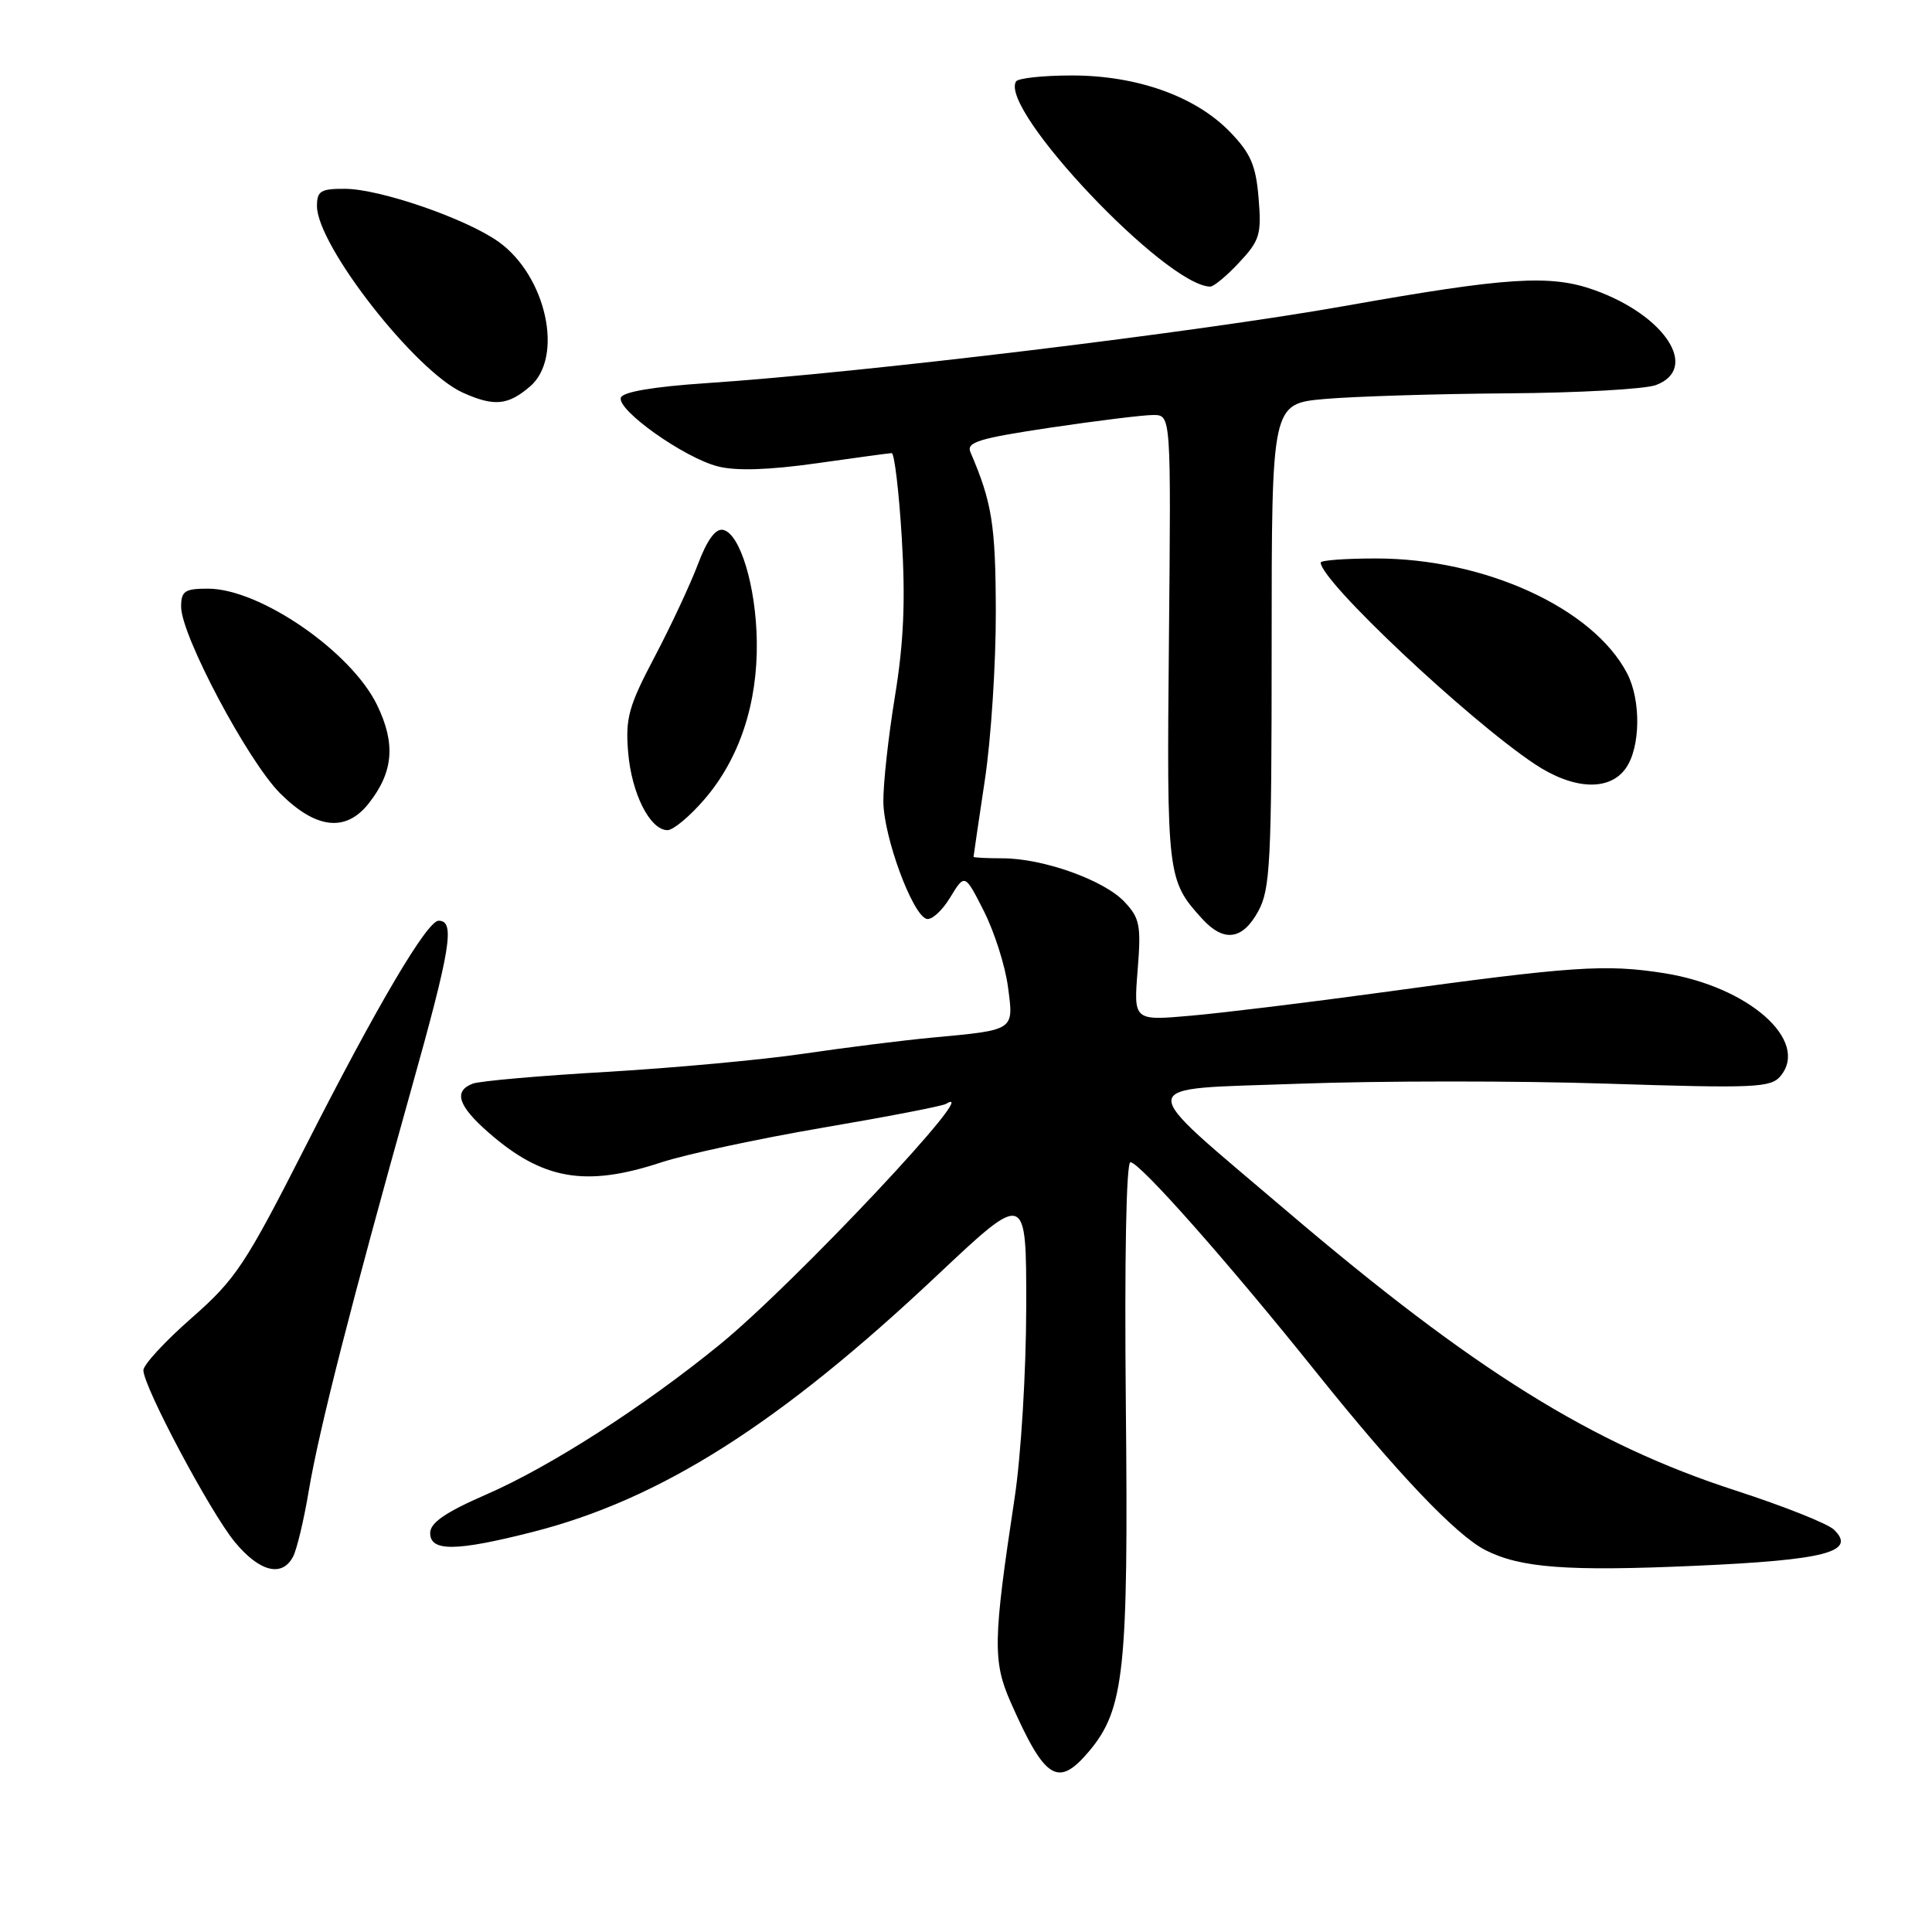 <?xml version="1.0" encoding="UTF-8" standalone="no"?>
<!DOCTYPE svg PUBLIC "-//W3C//DTD SVG 1.1//EN" "http://www.w3.org/Graphics/SVG/1.1/DTD/svg11.dtd" >
<svg xmlns="http://www.w3.org/2000/svg" xmlns:xlink="http://www.w3.org/1999/xlink" version="1.1" viewBox="0 0 256 256">
 <g >
 <path fill="currentColor"
d=" M 144.30 232.06 C 148.98 226.50 149.53 221.33 149.18 186.25 C 148.99 166.80 149.23 154.00 149.79 154.00 C 151.01 154.00 162.74 167.26 174.44 181.87 C 185.10 195.17 192.92 203.40 196.81 205.39 C 201.45 207.76 207.65 208.23 224.56 207.48 C 241.90 206.72 246.07 205.63 243.00 202.68 C 242.18 201.89 236.32 199.56 230.00 197.51 C 210.98 191.35 195.28 181.57 170.50 160.46 C 149.93 142.93 149.79 144.42 172.13 143.60 C 182.70 143.21 201.06 143.20 212.93 143.59 C 232.56 144.22 234.65 144.13 235.93 142.58 C 239.82 137.90 231.69 130.72 220.50 128.95 C 212.73 127.73 208.43 128.02 183.00 131.51 C 173.38 132.83 162.06 134.21 157.85 134.58 C 150.21 135.26 150.21 135.26 150.74 128.59 C 151.22 122.62 151.04 121.67 149.00 119.50 C 146.29 116.61 138.20 113.73 132.83 113.73 C 130.72 113.73 129.00 113.64 129.00 113.53 C 129.00 113.42 129.67 108.86 130.49 103.41 C 131.32 97.96 131.97 87.88 131.95 81.00 C 131.92 69.52 131.45 66.58 128.59 59.92 C 128.02 58.59 129.67 58.09 139.21 56.66 C 145.42 55.74 151.55 54.98 152.83 54.99 C 155.17 55.00 155.17 55.00 154.89 84.75 C 154.59 116.13 154.66 116.65 159.30 121.75 C 162.16 124.89 164.64 124.56 166.72 120.75 C 168.32 117.83 168.50 114.27 168.50 85.50 C 168.50 53.50 168.50 53.50 175.50 52.87 C 179.35 52.53 190.23 52.19 199.68 52.12 C 209.14 52.06 218.02 51.56 219.43 51.02 C 225.22 48.83 220.64 41.78 211.25 38.43 C 205.44 36.35 199.72 36.72 178.32 40.52 C 158.55 44.04 114.27 49.39 93.58 50.77 C 86.58 51.24 82.52 51.93 82.27 52.69 C 81.72 54.33 90.67 60.67 95.12 61.80 C 97.54 62.42 101.85 62.28 108.12 61.40 C 113.28 60.67 117.79 60.05 118.15 60.04 C 118.51 60.02 119.11 65.06 119.49 71.25 C 119.99 79.55 119.76 85.05 118.59 92.24 C 117.71 97.60 117.02 103.90 117.05 106.24 C 117.10 110.90 120.86 121.12 122.75 121.75 C 123.41 121.97 124.82 120.71 125.89 118.94 C 127.84 115.74 127.84 115.74 130.37 120.73 C 131.76 123.48 133.20 127.99 133.56 130.76 C 134.34 136.60 134.54 136.46 123.50 137.49 C 119.65 137.85 112.00 138.81 106.50 139.62 C 101.00 140.43 89.25 141.51 80.39 142.03 C 71.52 142.54 63.54 143.24 62.64 143.59 C 60.07 144.57 60.69 146.52 64.68 150.02 C 71.87 156.33 77.57 157.33 87.56 154.04 C 90.83 152.96 100.47 150.89 109.00 149.43 C 117.53 147.98 124.88 146.56 125.35 146.27 C 130.70 143.03 105.20 170.17 95.34 178.19 C 85.27 186.40 72.90 194.34 64.45 198.02 C 59.01 200.39 57.00 201.77 57.00 203.14 C 57.00 205.61 60.42 205.58 70.59 202.99 C 87.55 198.67 103.30 188.67 124.23 168.94 C 136.00 157.86 136.00 157.86 135.98 173.18 C 135.97 181.70 135.29 192.94 134.44 198.50 C 131.58 217.37 131.53 220.15 133.93 225.58 C 138.47 235.86 140.19 236.93 144.30 232.06 Z  M 38.84 206.25 C 39.34 205.29 40.28 201.35 40.92 197.50 C 42.29 189.38 46.55 172.69 54.44 144.53 C 59.74 125.64 60.34 122.00 58.12 122.00 C 56.60 122.00 49.95 133.27 40.55 151.77 C 32.49 167.62 31.25 169.49 25.39 174.64 C 21.87 177.72 19.00 180.84 19.00 181.56 C 19.00 183.73 27.85 200.36 31.11 204.32 C 34.39 208.29 37.39 209.04 38.84 206.25 Z  M 93.39 105.86 C 97.99 100.49 100.40 93.20 100.28 85.00 C 100.18 77.67 98.05 70.65 95.80 70.21 C 94.82 70.01 93.69 71.55 92.50 74.71 C 91.51 77.34 88.93 82.88 86.76 87.00 C 83.30 93.56 82.86 95.15 83.23 99.66 C 83.68 105.14 86.13 110.00 88.45 110.00 C 89.21 110.00 91.44 108.14 93.39 105.86 Z  M 48.86 106.45 C 52.13 102.30 52.45 98.55 49.97 93.43 C 46.53 86.33 34.43 78.00 27.55 78.00 C 24.47 78.00 24.00 78.32 24.00 80.40 C 24.00 84.19 32.83 100.83 37.11 105.11 C 41.86 109.86 45.83 110.31 48.86 106.45 Z  M 215.44 101.78 C 217.38 99.01 217.46 92.77 215.59 89.20 C 211.07 80.56 196.72 74.00 182.32 74.00 C 178.29 74.00 175.00 74.24 175.00 74.54 C 175.00 76.99 194.49 95.33 203.37 101.25 C 208.51 104.66 213.28 104.87 215.44 101.78 Z  M 70.23 51.21 C 74.75 47.33 72.39 36.55 66.05 32.03 C 61.75 28.97 50.39 25.05 45.75 25.02 C 42.50 25.00 42.00 25.30 42.00 27.30 C 42.00 32.52 55.07 49.24 61.35 52.04 C 65.47 53.89 67.31 53.72 70.23 51.21 Z  M 164.20 34.78 C 166.93 31.86 167.17 31.07 166.77 26.25 C 166.41 21.89 165.72 20.31 162.97 17.47 C 158.40 12.76 150.67 10.00 142.02 10.00 C 138.22 10.00 134.90 10.36 134.63 10.79 C 132.35 14.48 154.42 37.82 160.35 37.98 C 160.82 37.99 162.55 36.55 164.20 34.78 Z "/>
</g>
</svg>
